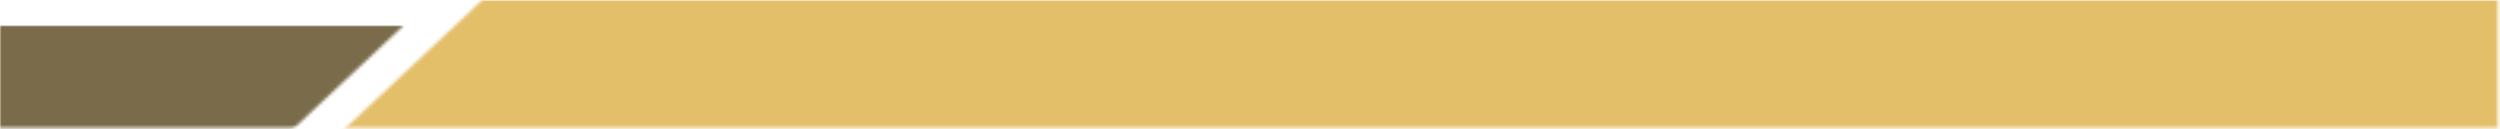 <svg width="793" height="41" viewBox="0 0 793 41" fill="none" xmlns="http://www.w3.org/2000/svg">
<mask id="mask0_100_12225" style="mask-type:luminance" maskUnits="userSpaceOnUse" x="93" y="0" width="700" height="41">
<path d="M93.585 0H792.292V40.517H93.585V0Z" fill="white"/>
</mask>
<g mask="url(#mask0_100_12225)">
<mask id="mask1_100_12225" style="mask-type:luminance" maskUnits="userSpaceOnUse" x="93" y="0" width="780" height="56">
<path d="M152.984 0H872.249L812.85 55.623H93.585L152.984 0Z" fill="white"/>
</mask>
<g mask="url(#mask1_100_12225)">
<path d="M93.585 0H872.145V55.623H93.585V0Z" fill="#E4BF69"/>
</g>
</g>
<mask id="mask2_100_12225" style="mask-type:luminance" maskUnits="userSpaceOnUse" x="0" y="7" width="129" height="34">
<path d="M0 7.979H128.177V40.517H0V7.979Z" fill="white"/>
</mask>
<g mask="url(#mask2_100_12225)">
<mask id="mask3_100_12225" style="mask-type:luminance" maskUnits="userSpaceOnUse" x="-459" y="7" width="588" height="57">
<path d="M-399.33 7.979H128.135L68.731 63.607H-458.729L-399.33 7.979Z" fill="white"/>
</mask>
<g mask="url(#mask3_100_12225)">
<path d="M-458.729 7.979H128.177V63.607H-458.729V7.979Z" fill="#7A6C4A"/>
</g>
</g>
</svg>
